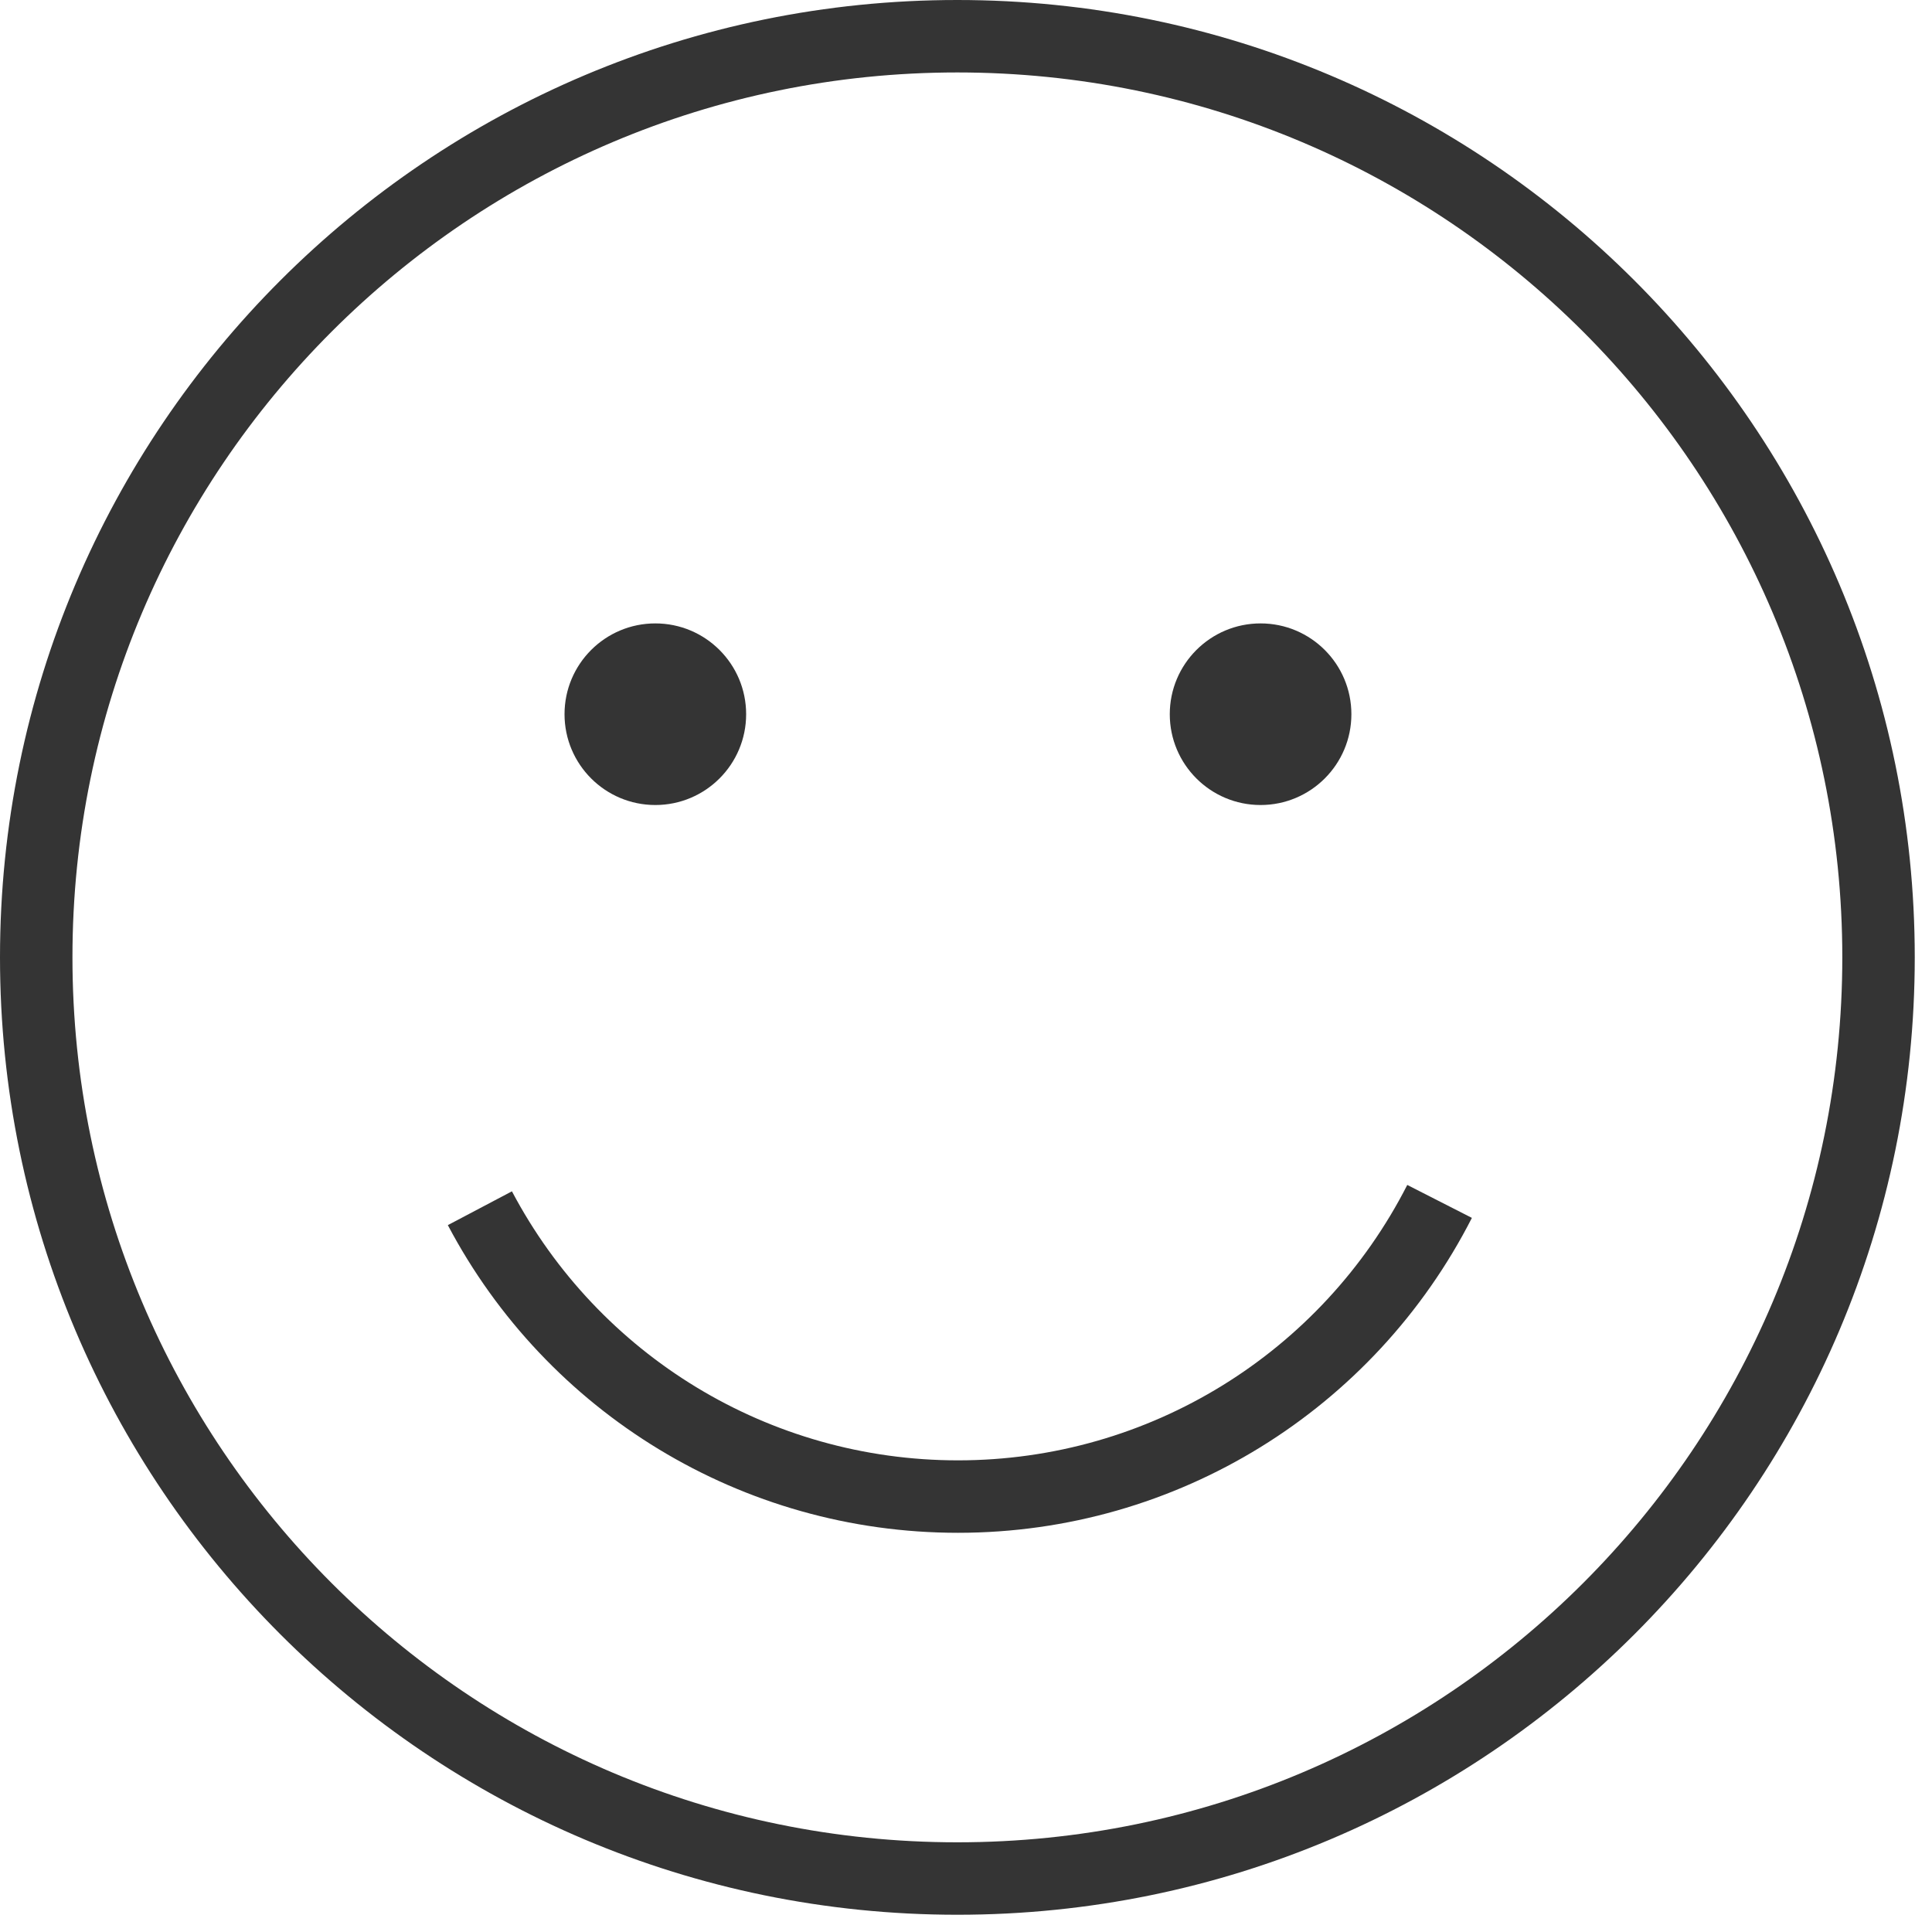<svg width="40" height="40" viewBox="0 0 40 40" xmlns="http://www.w3.org/2000/svg"><title>Artboard</title><g fill="#343434" fill-rule="evenodd"><path d="M38.143 19.82C38.143 9.704 29.94 1.5 19.82 1.5 9.704 1.5 1.5 9.703 1.5 19.82c0 10.12 8.203 18.323 18.32 18.323 10.12 0 18.323-8.203 18.323-18.322zM0 19.82C0 8.875 8.874 0 19.82 0c10.95 0 19.823 8.874 19.823 19.82 0 10.95-8.874 19.823-19.822 19.823C8.875 39.643 0 30.77 0 19.82z"/><ellipse cx="13.568" cy="14.787" rx="1.88" ry="1.88"/><ellipse cx="26.099" cy="14.787" rx="1.88" ry="1.88"/><path d="M19.834 31.735c4.535 0 8.615-2.552 10.64-6.52l-1.338-.682c-1.77 3.47-5.337 5.702-9.302 5.702-3.913 0-7.44-2.172-9.235-5.57l-1.327.7c2.05 3.885 6.086 6.37 10.56 6.37z"/></g></svg>